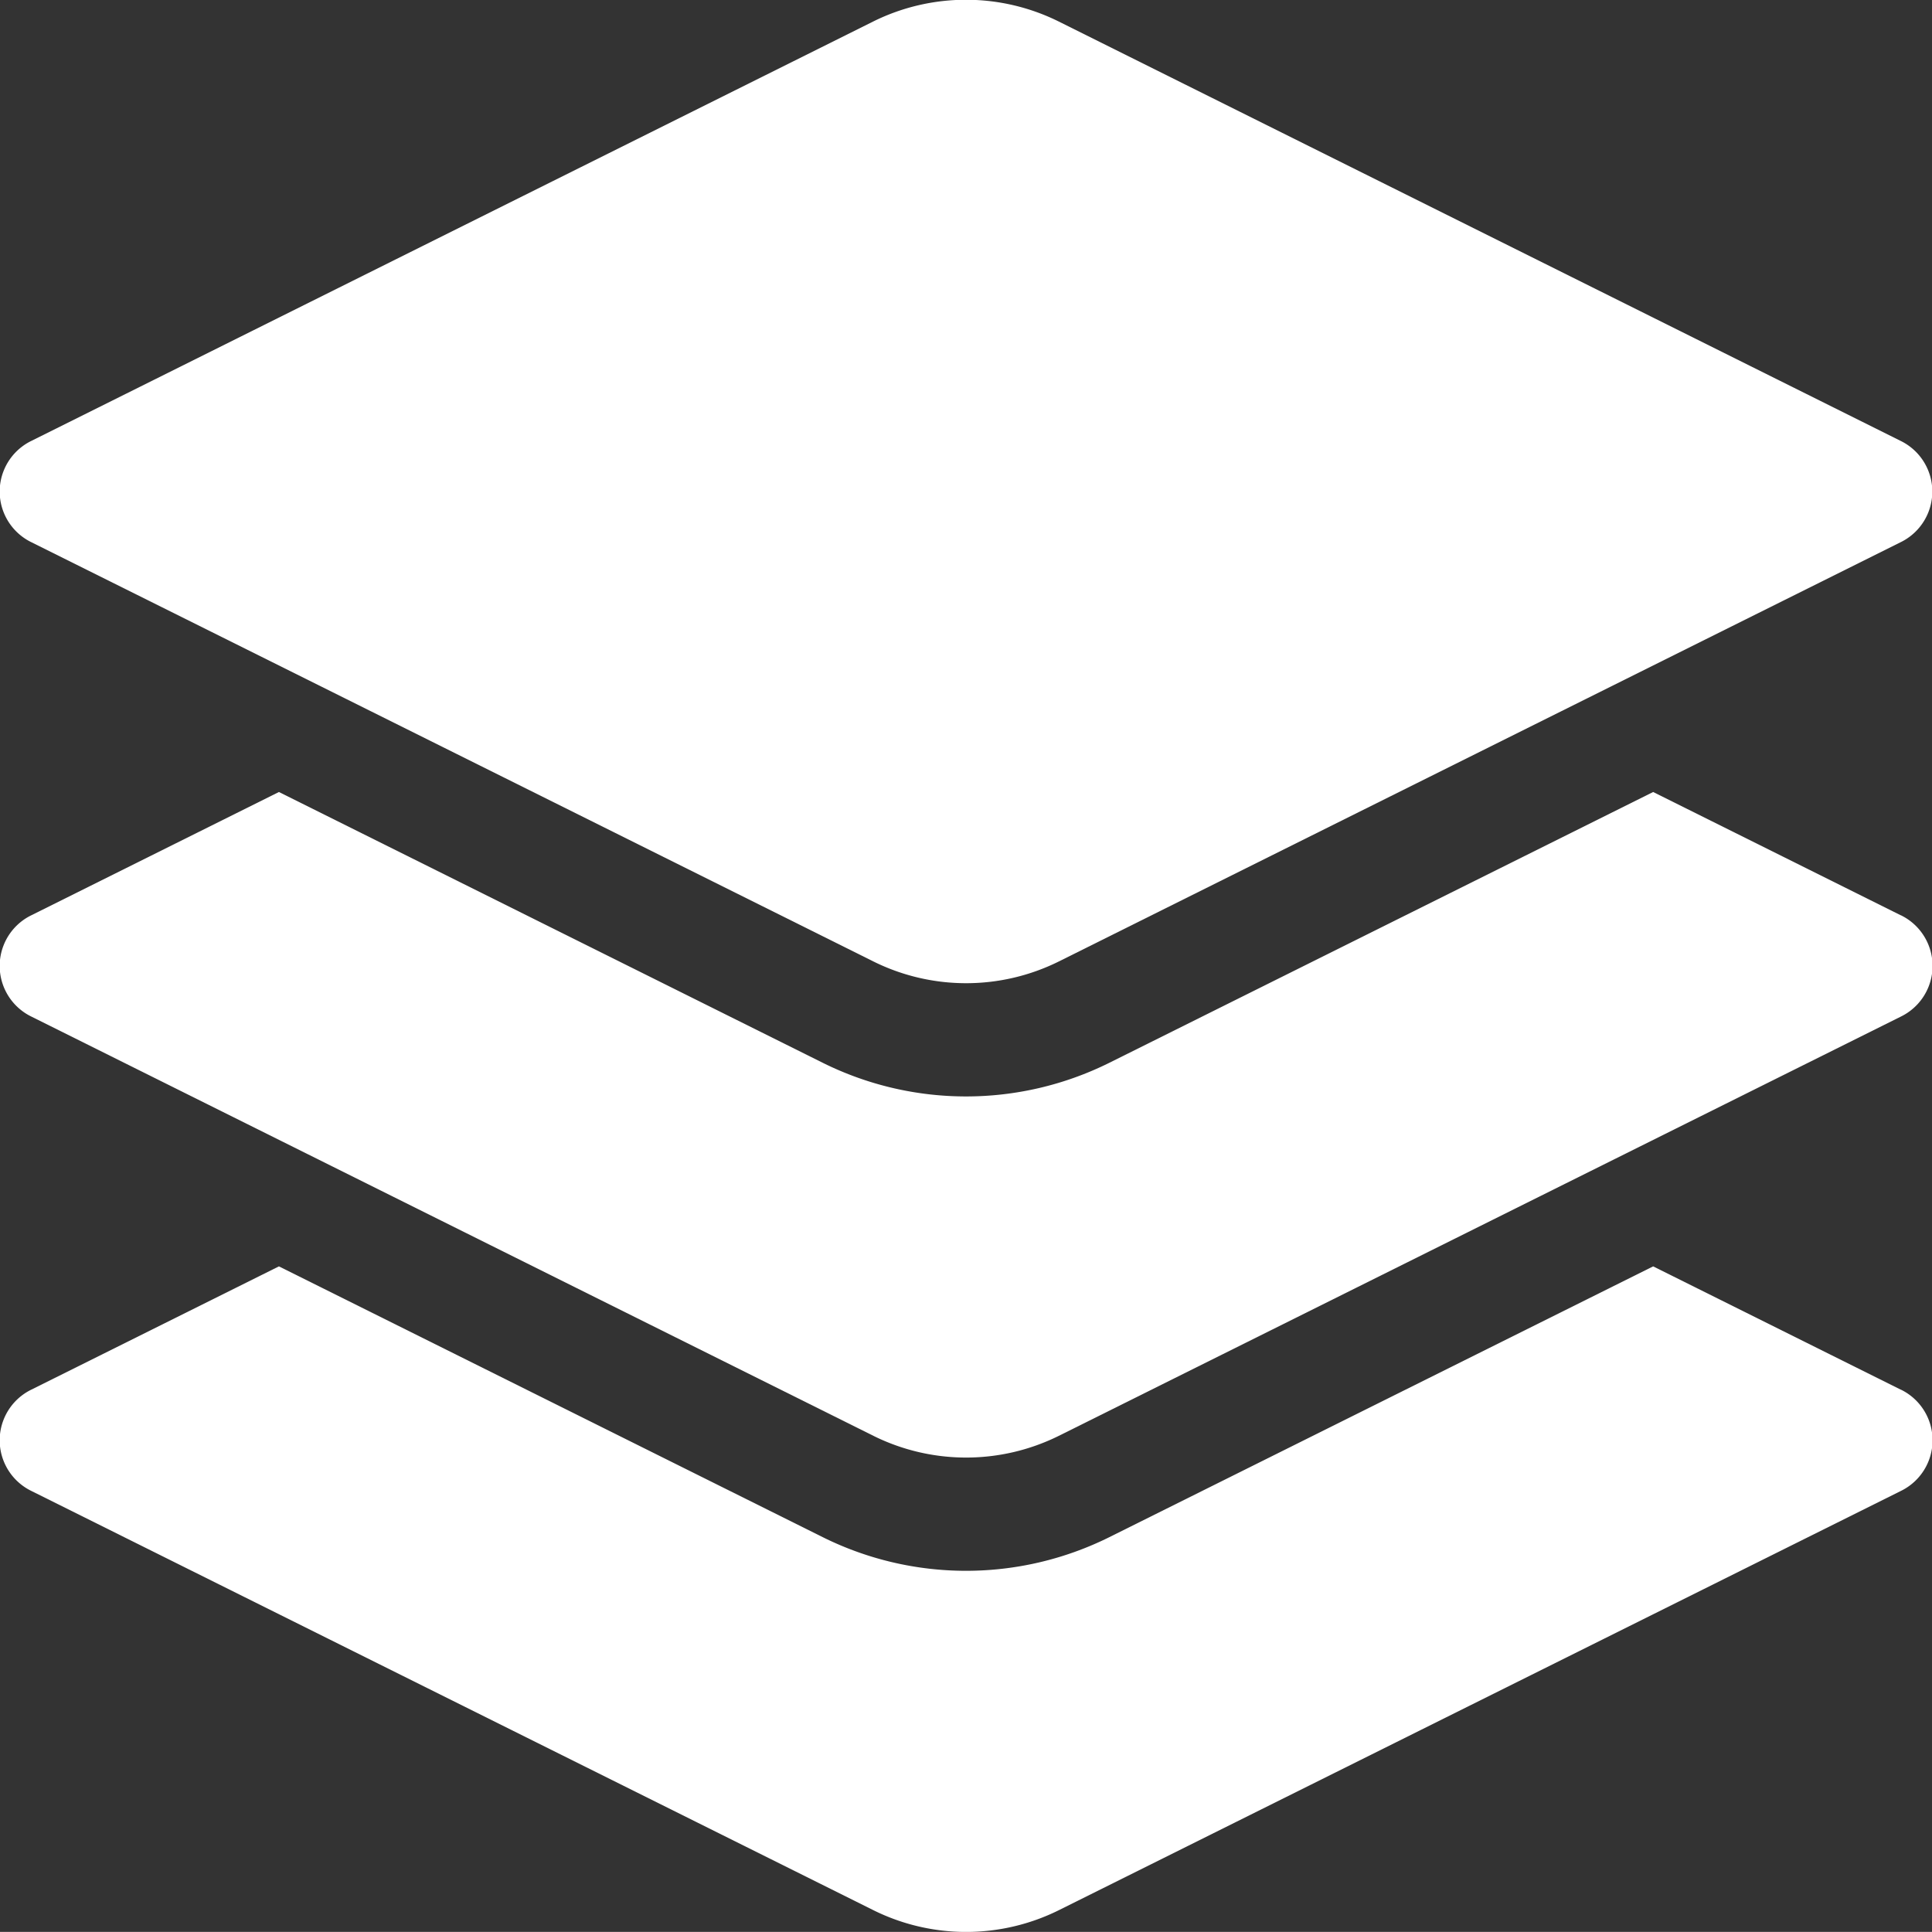 <svg xmlns="http://www.w3.org/2000/svg" width="24.001" height="24" viewBox="0 0 24.001 24">
  <rect x="0" y="0" width="24.001" height="24" fill="#333333" stroke="none"/>
  <g id="layer" transform="translate(0.001 -0.334)">
    <path id="패스_1061" data-name="패스 1061" d="M23.611,264.219l-3.075-1.531-6.76,3.366a4,4,0,0,1-3.552,0l-6.76-3.366L.389,264.219a.7.7,0,0,0,0,1.259l10.462,5.209a2.592,2.592,0,0,0,2.3,0l10.462-5.209a.7.7,0,0,0,0-1.259Zm0,0" transform="translate(0 -252.515)" fill="#fff"/>
    <path id="패스_1062" data-name="패스 1062" d="M23.611,421.363l-3.075-1.531-6.76,3.366a4,4,0,0,1-3.552,0l-6.76-3.366L.389,421.363a.7.7,0,0,0,0,1.259l10.462,5.209a2.591,2.591,0,0,0,2.3,0l10.462-5.209a.7.7,0,0,0,0-1.259Zm0,0" transform="translate(0 -403.766)" fill="#fff"/>
    <path id="패스_1063" data-name="패스 1063" d="M.39,7.07l10.462,5.209a2.591,2.591,0,0,0,2.3,0L23.611,7.07a.7.7,0,0,0,0-1.259L13.15.6a2.593,2.593,0,0,0-2.3,0L.39,5.811a.7.7,0,0,0,0,1.259Zm0,0" transform="translate(-0.001)" fill="#fff"/>
  </g>
</svg>
